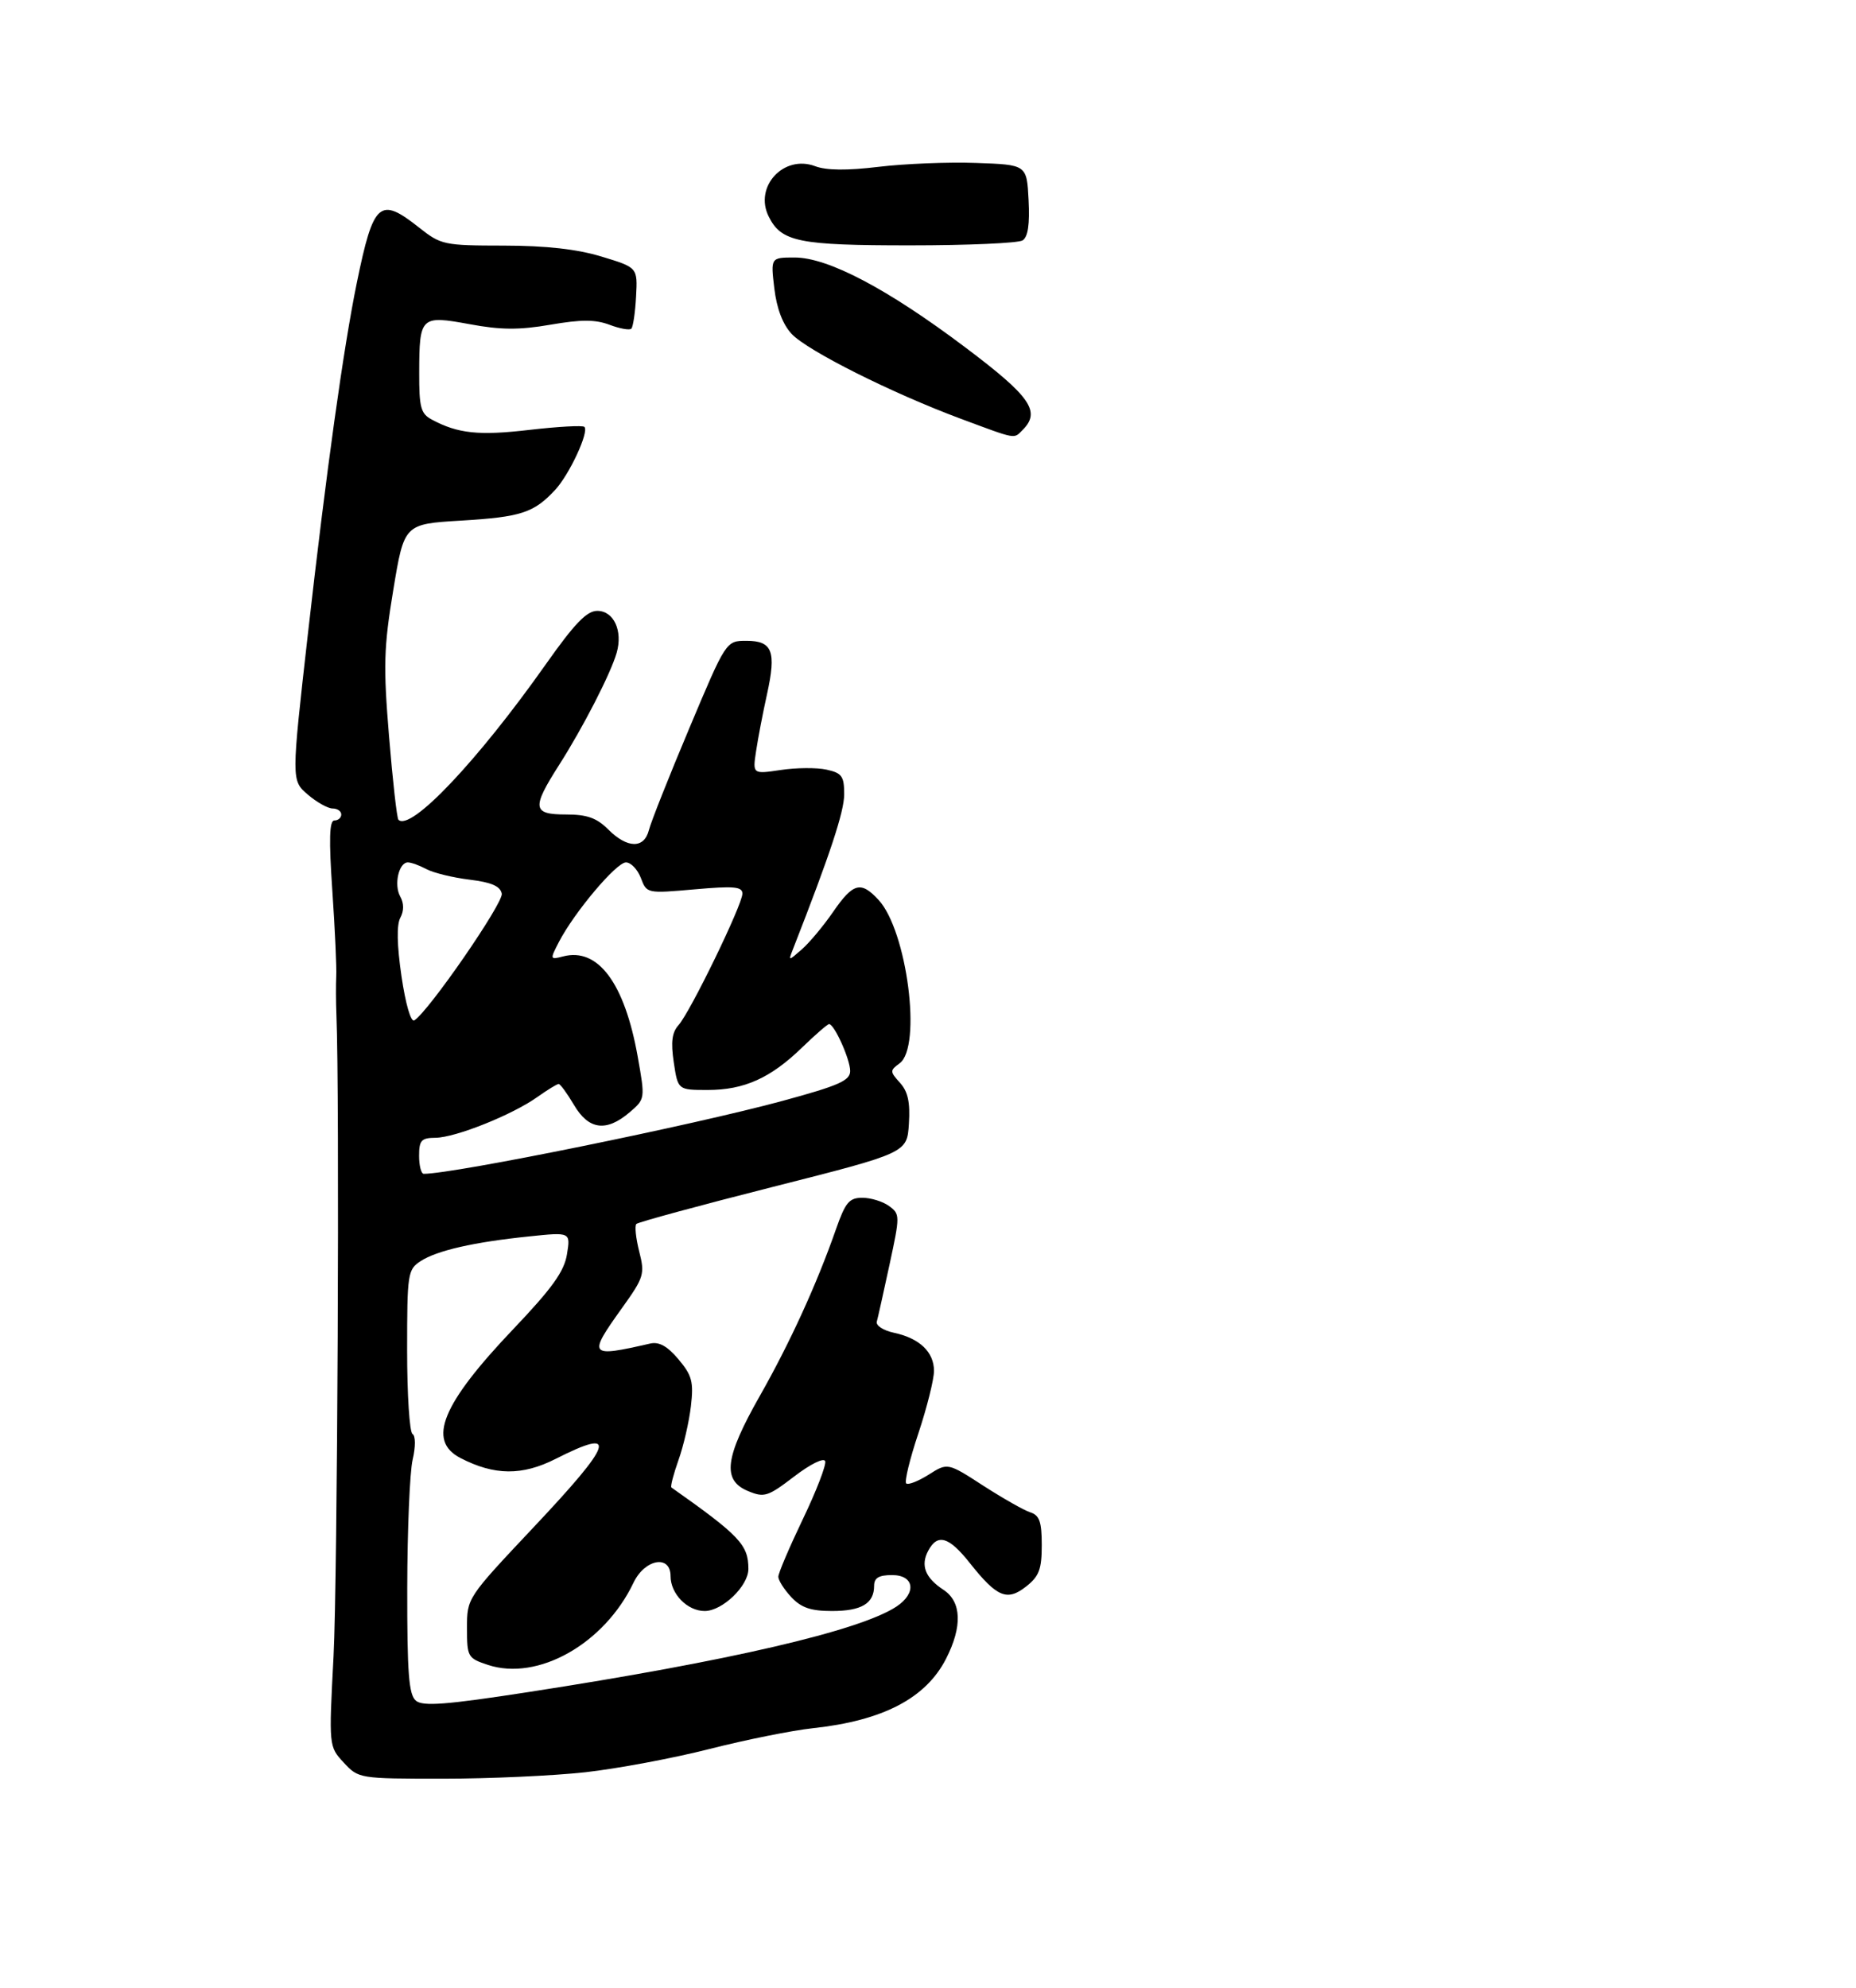 <?xml version="1.0" encoding="UTF-8" standalone="no"?>
<!DOCTYPE svg PUBLIC "-//W3C//DTD SVG 1.1//EN" "http://www.w3.org/Graphics/SVG/1.1/DTD/svg11.dtd" >
<svg xmlns="http://www.w3.org/2000/svg" xmlns:xlink="http://www.w3.org/1999/xlink" version="1.1" viewBox="0 0 310 332">
 <g >
 <path fill="currentColor"
d=" M 97.79 295.92 C 103.13 295.32 112.45 293.58 118.50 292.04 C 124.55 290.50 132.32 288.94 135.77 288.57 C 147.48 287.31 154.65 283.57 158.02 276.96 C 160.77 271.58 160.61 267.44 157.58 265.46 C 154.53 263.46 153.72 261.39 155.04 258.93 C 156.60 256.01 158.50 256.58 162.01 261.02 C 166.52 266.70 168.21 267.41 171.39 264.91 C 173.56 263.20 174.00 262.04 174.00 257.99 C 174.00 254.10 173.62 253.02 172.10 252.53 C 171.05 252.20 167.52 250.19 164.24 248.08 C 158.28 244.22 158.28 244.22 155.10 246.24 C 153.35 247.34 151.66 248.00 151.35 247.69 C 151.05 247.38 151.96 243.61 153.40 239.31 C 154.83 235.01 156.00 230.33 156.00 228.90 C 156.00 225.75 153.58 223.45 149.31 222.54 C 147.55 222.17 146.26 221.33 146.45 220.68 C 146.63 220.03 147.59 215.73 148.58 211.13 C 150.34 202.97 150.33 202.72 148.50 201.38 C 147.47 200.62 145.46 200.00 144.04 200.00 C 141.84 200.00 141.21 200.75 139.63 205.25 C 136.43 214.40 131.94 224.23 126.89 233.12 C 121.05 243.41 120.59 247.17 124.94 248.97 C 127.65 250.10 128.24 249.91 132.66 246.53 C 135.38 244.45 137.62 243.35 137.83 243.99 C 138.03 244.60 136.36 248.95 134.10 253.65 C 131.85 258.35 130.00 262.68 130.00 263.28 C 130.00 263.88 130.98 265.41 132.17 266.69 C 133.84 268.46 135.43 269.00 138.97 269.00 C 143.89 269.00 146.00 267.74 146.00 264.80 C 146.00 263.47 146.78 263.00 149.00 263.00 C 152.74 263.00 153.14 266.02 149.70 268.28 C 143.54 272.31 121.73 277.37 88.22 282.54 C 74.47 284.66 70.64 284.95 69.47 283.98 C 68.28 282.98 68.00 279.45 68.02 265.13 C 68.04 255.43 68.44 245.81 68.92 243.74 C 69.43 241.56 69.42 239.76 68.90 239.44 C 68.40 239.13 68.00 232.84 68.00 225.46 C 68.00 212.65 68.10 211.98 70.25 210.58 C 72.97 208.81 79.13 207.40 88.40 206.45 C 95.30 205.73 95.30 205.73 94.70 209.43 C 94.24 212.30 92.23 215.10 85.73 221.93 C 73.80 234.46 71.30 240.55 76.90 243.45 C 82.58 246.39 87.21 246.43 92.80 243.60 C 103.38 238.24 102.54 240.80 88.99 255.16 C 78.02 266.81 78.00 266.83 78.00 271.83 C 78.00 276.67 78.12 276.88 81.50 278.00 C 89.84 280.75 100.94 274.48 105.81 264.28 C 107.70 260.31 112.00 259.54 112.00 263.17 C 112.00 266.13 114.80 269.00 117.70 269.00 C 120.66 269.00 125.00 264.82 125.00 261.98 C 125.00 257.95 123.56 256.43 112.14 248.37 C 111.95 248.23 112.48 246.18 113.32 243.81 C 114.17 241.44 115.10 237.38 115.40 234.80 C 115.87 230.74 115.59 229.67 113.33 226.98 C 111.48 224.78 110.08 224.00 108.60 224.34 C 98.34 226.69 98.14 226.44 103.89 218.41 C 107.57 213.27 107.73 212.76 106.76 208.95 C 106.20 206.74 105.99 204.68 106.29 204.37 C 106.60 204.07 116.89 201.27 129.17 198.16 C 151.50 192.50 151.50 192.50 151.81 187.64 C 152.04 184.06 151.65 182.27 150.32 180.80 C 148.62 178.92 148.62 178.75 150.26 177.55 C 154.01 174.81 151.51 155.41 146.73 150.25 C 143.79 147.07 142.50 147.41 139.16 152.25 C 137.55 154.59 135.20 157.40 133.95 158.50 C 131.66 160.50 131.66 160.50 132.44 158.50 C 138.63 142.70 141.00 135.53 141.00 132.64 C 141.00 129.60 140.63 129.08 138.05 128.51 C 136.43 128.15 132.98 128.18 130.40 128.57 C 125.70 129.27 125.70 129.27 126.29 125.39 C 126.61 123.25 127.43 118.99 128.11 115.92 C 129.69 108.75 129.02 107.00 124.67 107.00 C 121.27 107.00 121.27 107.00 115.14 121.58 C 111.76 129.60 108.73 137.25 108.39 138.58 C 107.60 141.74 104.80 141.70 101.59 138.50 C 99.66 136.57 98.06 136.00 94.55 136.00 C 88.93 136.00 88.78 134.95 93.36 127.77 C 97.39 121.46 102.00 112.48 103.00 109.00 C 104.05 105.33 102.52 102.00 99.76 102.00 C 98.00 102.00 95.98 104.10 91.15 110.94 C 79.73 127.12 68.56 138.89 66.55 136.88 C 66.29 136.63 65.59 130.36 64.98 122.96 C 64.01 111.17 64.10 108.13 65.69 98.50 C 67.51 87.50 67.51 87.50 77.00 86.93 C 87.01 86.33 89.14 85.64 92.70 81.83 C 95.09 79.27 98.43 72.10 97.61 71.28 C 97.33 71.00 93.21 71.23 88.44 71.78 C 79.98 72.77 76.49 72.40 72.14 70.07 C 70.28 69.08 70.00 68.06 70.02 62.21 C 70.04 52.84 70.25 52.63 78.43 54.13 C 83.65 55.10 86.69 55.12 91.93 54.22 C 97.09 53.33 99.43 53.34 101.81 54.23 C 103.52 54.88 105.16 55.17 105.45 54.88 C 105.74 54.59 106.10 52.17 106.24 49.51 C 106.50 44.67 106.50 44.67 100.50 42.85 C 96.38 41.60 91.26 41.02 84.14 41.01 C 74.15 41.00 73.65 40.89 70.00 38.00 C 63.41 32.78 62.38 33.69 59.61 47.16 C 57.37 58.07 54.52 78.51 51.42 105.91 C 48.66 130.31 48.66 130.31 51.39 132.66 C 52.88 133.94 54.76 135.00 55.56 135.00 C 56.35 135.00 57.00 135.45 57.00 136.00 C 57.00 136.55 56.48 137.00 55.85 137.00 C 55.01 137.00 54.92 140.12 55.51 148.75 C 55.95 155.21 56.24 161.62 56.16 163.00 C 56.09 164.38 56.10 167.30 56.19 169.50 C 56.74 182.61 56.37 263.97 55.71 276.56 C 54.92 291.62 54.92 291.62 57.41 294.31 C 59.89 296.98 59.98 297.00 73.99 297.00 C 81.74 297.00 92.45 296.51 97.79 295.92 Z  M 170.80 71.80 C 173.88 68.72 172.16 66.23 161.25 58.02 C 148.25 48.23 138.31 43.00 132.73 43.00 C 128.72 43.00 128.72 43.00 129.33 48.15 C 129.73 51.52 130.74 54.16 132.22 55.75 C 134.86 58.57 148.98 65.65 160.52 69.94 C 169.91 73.43 169.29 73.31 170.80 71.80 Z  M 170.80 40.14 C 171.70 39.57 172.01 37.46 171.80 33.41 C 171.50 27.50 171.50 27.50 163.02 27.21 C 158.35 27.04 151.03 27.34 146.73 27.86 C 141.48 28.49 138.02 28.46 136.15 27.75 C 130.90 25.77 125.91 31.17 128.39 36.15 C 130.50 40.39 133.35 40.97 152.00 40.97 C 161.62 40.97 170.09 40.60 170.80 40.14 Z  M 70.00 193.00 C 70.00 190.40 70.37 190.00 72.75 189.98 C 76.08 189.95 85.58 186.15 89.76 183.17 C 91.44 181.98 93.03 181.00 93.31 181.00 C 93.58 181.00 94.73 182.57 95.87 184.50 C 98.32 188.66 101.25 189.05 105.14 185.75 C 107.77 183.50 107.77 183.50 106.51 176.41 C 104.32 164.14 99.88 158.17 94.05 159.70 C 91.85 160.27 91.84 160.22 93.34 157.31 C 95.89 152.37 102.94 144.00 104.55 144.00 C 105.37 144.00 106.49 145.17 107.04 146.60 C 108.02 149.20 108.06 149.20 116.01 148.50 C 122.59 147.92 124.00 148.04 124.00 149.22 C 124.00 151.07 115.29 168.99 113.34 171.16 C 112.23 172.40 112.03 173.99 112.54 177.41 C 113.23 182.00 113.23 182.00 118.21 182.00 C 124.30 182.00 128.72 180.01 133.99 174.89 C 136.20 172.75 138.22 171.00 138.48 171.00 C 139.35 171.00 142.00 176.88 142.00 178.83 C 142.00 180.43 140.13 181.26 130.75 183.81 C 115.65 187.91 75.85 196.00 70.78 196.00 C 70.35 196.00 70.00 194.65 70.00 193.00 Z  M 67.06 163.02 C 66.30 157.81 66.23 154.43 66.86 153.25 C 67.49 152.09 67.48 150.83 66.85 149.70 C 65.76 147.75 66.60 144.00 68.13 144.00 C 68.68 144.00 70.08 144.51 71.24 145.13 C 72.41 145.75 75.63 146.54 78.42 146.88 C 82.10 147.33 83.56 147.97 83.81 149.22 C 84.10 150.77 71.58 168.90 69.20 170.38 C 68.63 170.73 67.74 167.65 67.06 163.02 Z "/>
</g>
</svg>